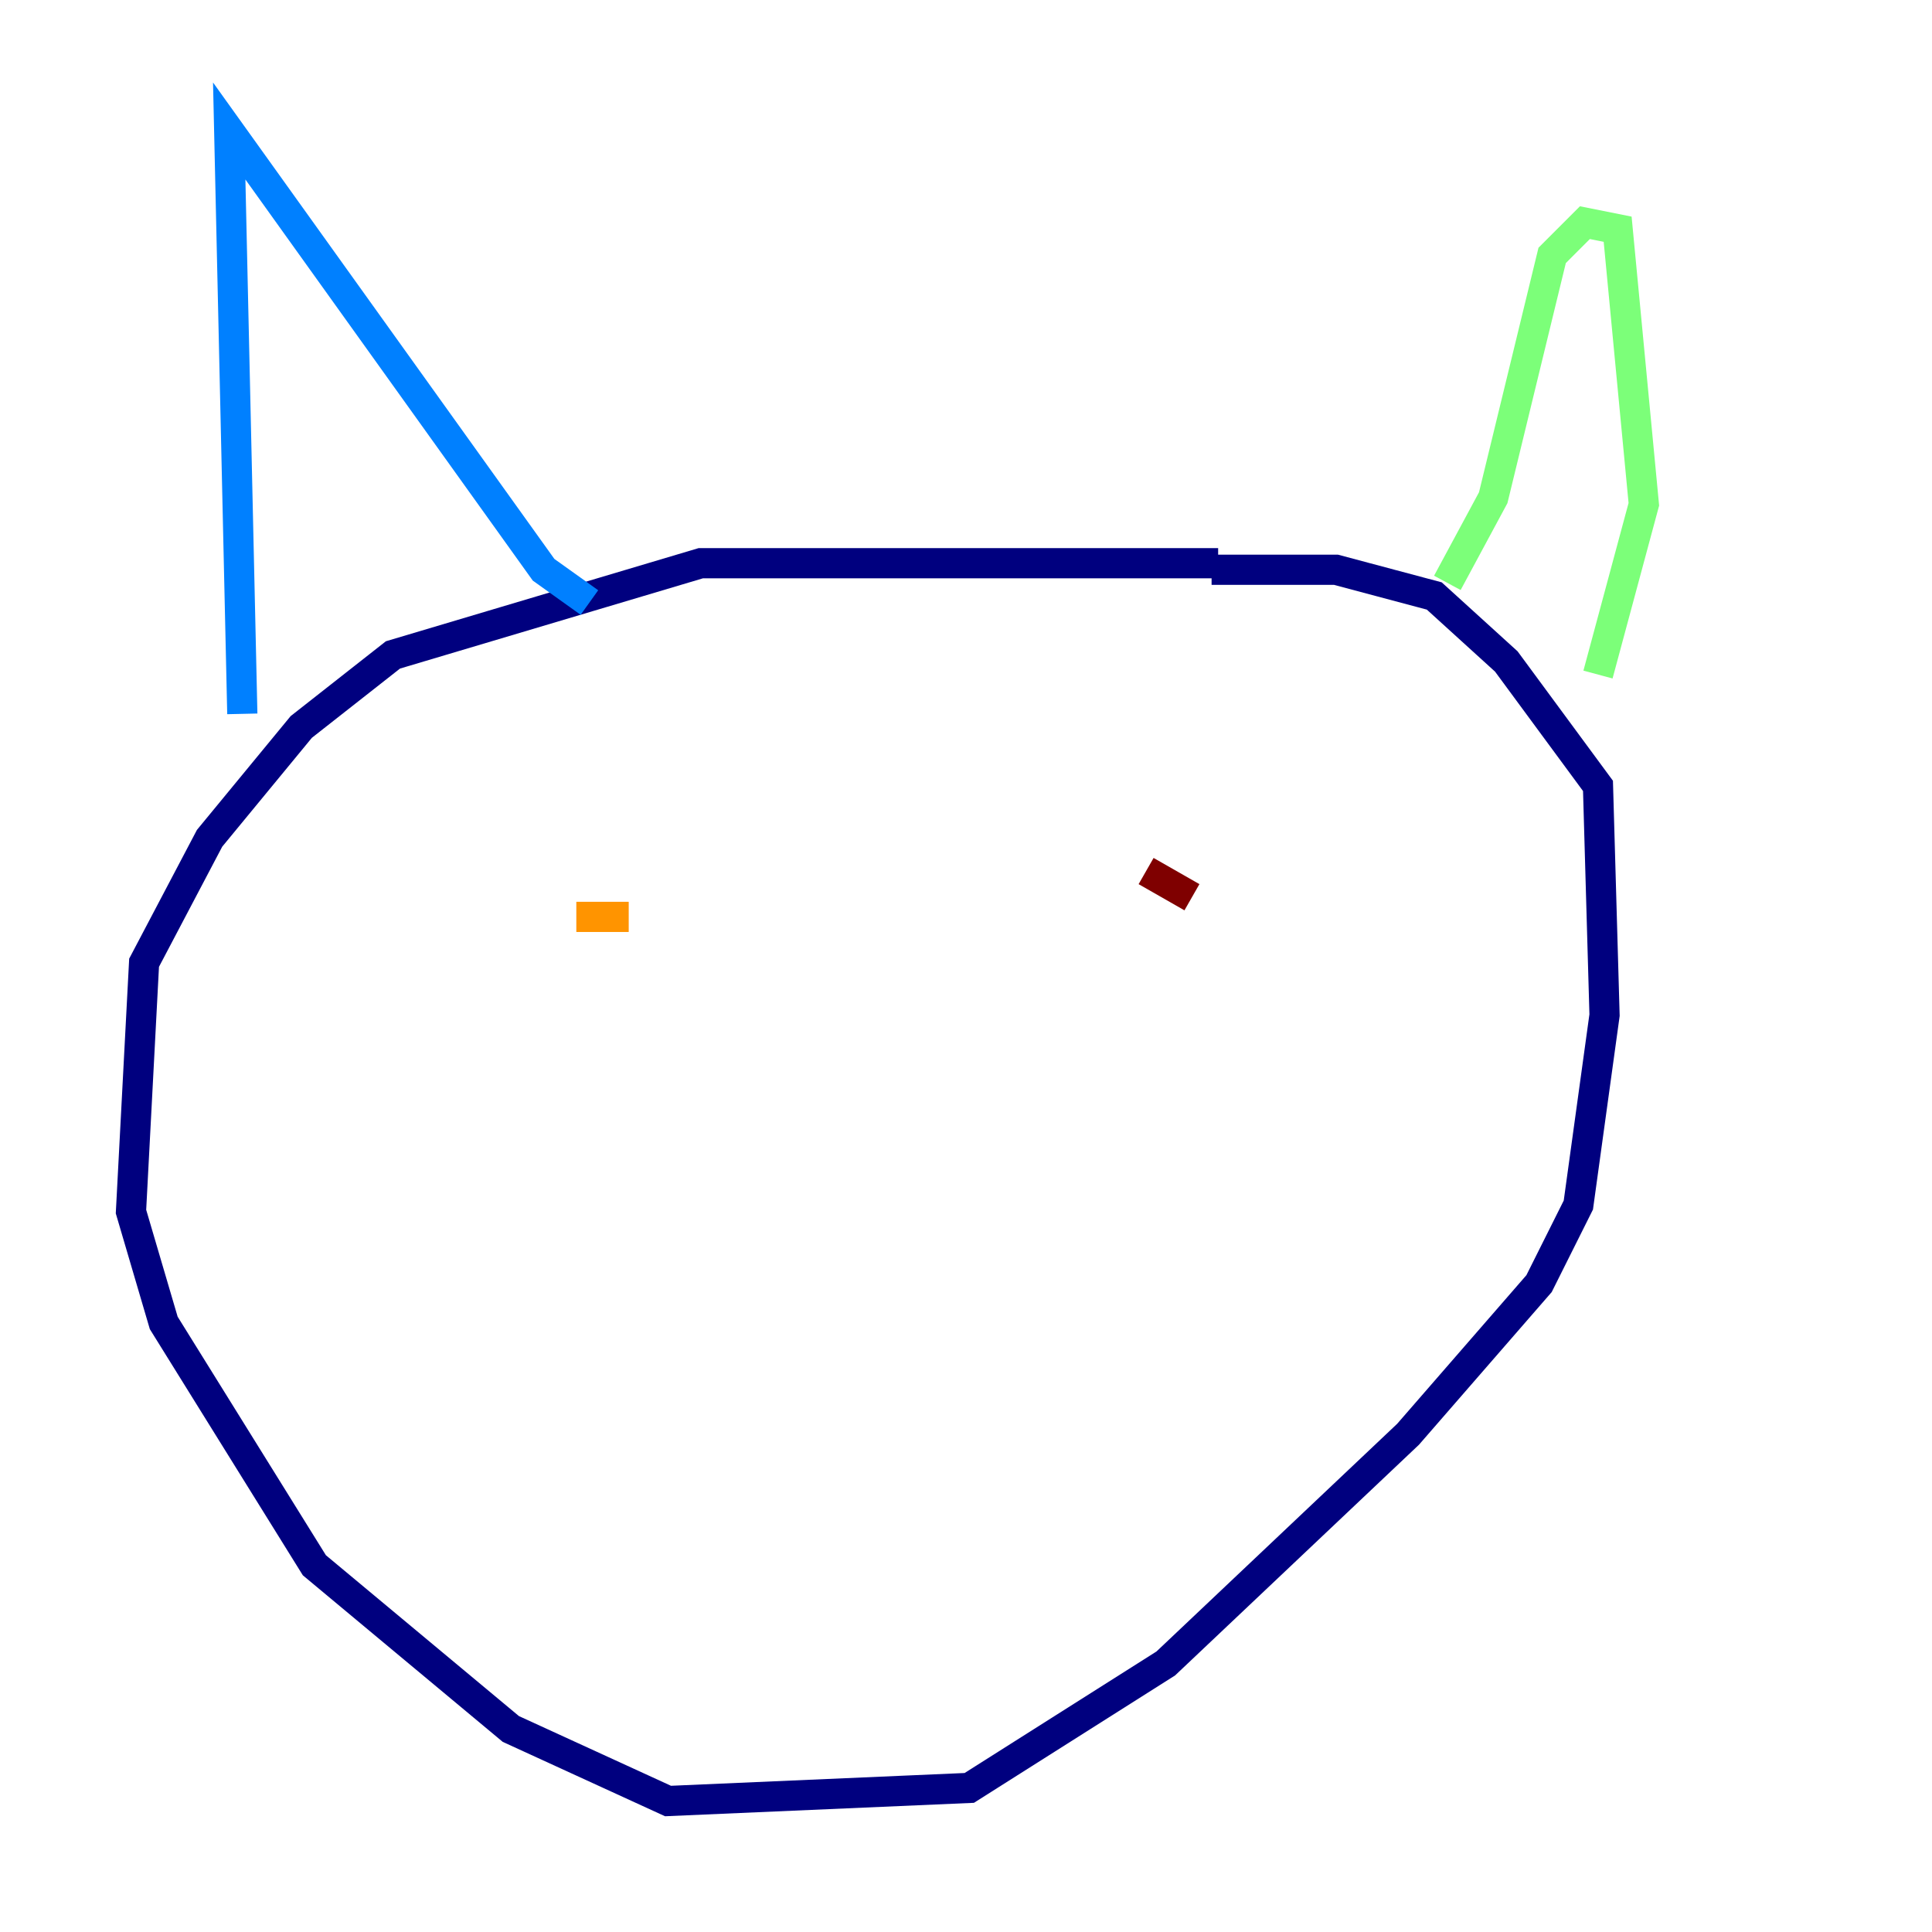 <?xml version="1.0" encoding="utf-8" ?>
<svg baseProfile="tiny" height="128" version="1.2" viewBox="0,0,128,128" width="128" xmlns="http://www.w3.org/2000/svg" xmlns:ev="http://www.w3.org/2001/xml-events" xmlns:xlink="http://www.w3.org/1999/xlink"><defs /><polyline fill="none" points="80.705,37.315 46.427,37.315 26.034,43.39 19.959,48.163 13.885,55.539 9.546,63.783 8.678,80.271 10.848,87.647 20.827,103.702 33.844,114.549 44.258,119.322 64.217,118.454 77.234,110.21 93.288,95.024 101.966,85.044 104.57,79.837 106.305,67.254 105.871,52.068 99.797,43.824 95.024,39.485 88.515,37.749 80.271,37.749" stroke="#00007f" stroke-width="2" /><polyline fill="none" points="16.054,47.295 15.186,8.678 36.014,37.749 39.051,39.919" stroke="#0080ff" stroke-width="2" /><polyline fill="none" points="95.891,38.617 98.929,32.976 102.834,16.922 105.003,14.752 107.173,15.186 108.909,33.41 105.871,44.691" stroke="#7cff79" stroke-width="2" /><polyline fill="none" points="38.183,60.746 41.654,60.746" stroke="#ff9400" stroke-width="2" /><polyline fill="none" points="75.932,57.709 78.969,59.444" stroke="#7f0000" stroke-width="2" /></svg>